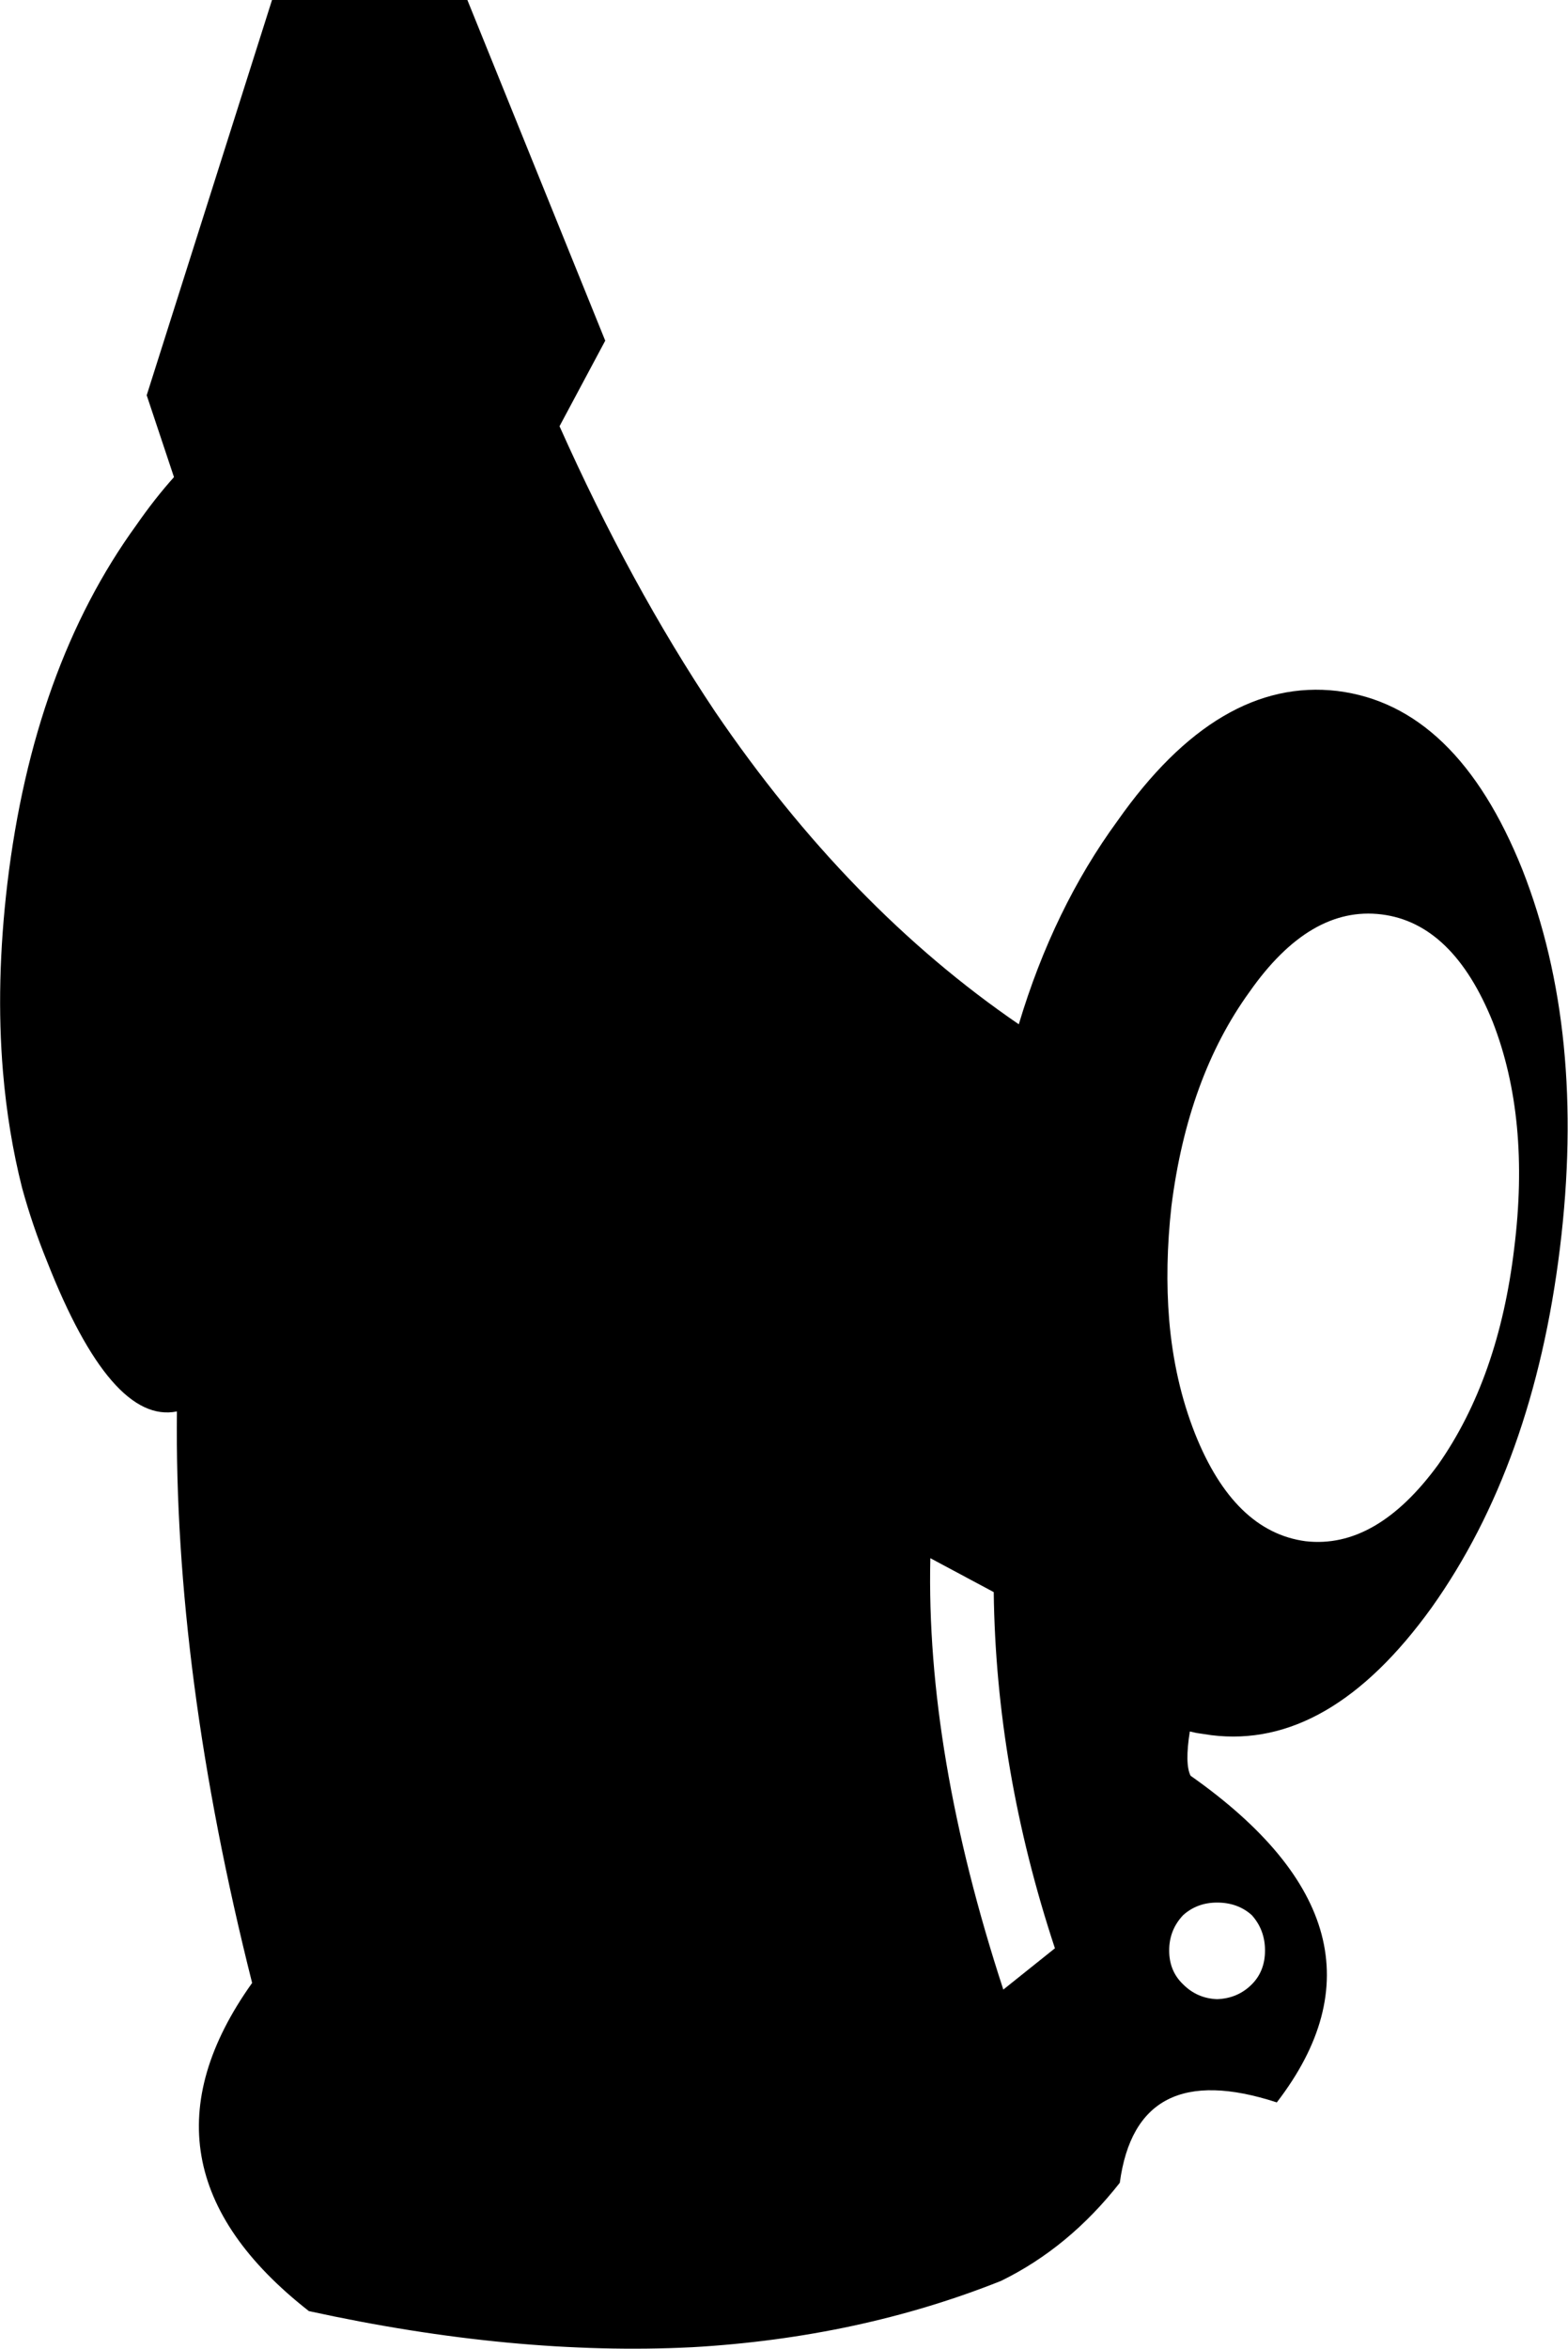 <?xml version="1.0" encoding="UTF-8" standalone="no"?>
<svg xmlns:xlink="http://www.w3.org/1999/xlink" height="159.25px" width="106.35px" xmlns="http://www.w3.org/2000/svg">
  <g transform="matrix(1.0, 0.0, 0.0, 1.0, -194.55, -223.45)">
    <path d="M243.05 271.7 Q252.1 285.0 263.65 292.9 266.0 285.05 270.35 279.1 277.2 269.35 285.25 270.3 293.35 271.3 297.8 282.4 302.15 293.45 300.35 308.1 298.55 322.75 291.65 332.45 284.7 342.1 276.7 341.1 L275.7 340.95 275.25 340.85 Q274.9 343.05 275.3 343.85 290.15 354.3 281.15 366.0 271.65 362.9 270.5 371.45 267.05 375.85 262.45 378.1 252.8 381.95 241.5 382.6 229.45 383.2 215.5 380.15 202.85 370.25 211.65 357.9 206.35 336.85 206.55 319.15 202.1 320.05 197.75 309.0 196.75 306.55 196.05 304.0 195.1 300.25 194.75 296.1 194.25 290.1 195.05 283.35 196.8 268.7 203.8 259.05 205.05 257.25 206.35 255.8 L204.5 250.25 213.0 223.45 226.25 223.45 235.6 246.55 232.5 252.35 Q237.3 263.1 243.05 271.7 M288.25 285.45 Q283.4 284.85 279.3 290.7 275.1 296.5 274.0 305.25 273.55 309.3 273.85 312.95 274.2 317.1 275.6 320.65 278.25 327.3 283.1 327.95 287.9 328.5 292.1 322.75 296.2 316.9 297.25 308.1 298.35 299.3 295.8 292.75 293.1 286.05 288.25 285.45 M261.95 331.4 L257.65 329.1 Q257.35 342.3 262.6 358.35 L266.1 355.55 Q262.1 343.45 261.95 331.4 M273.85 355.7 Q273.85 357.1 274.8 358.0 275.75 358.95 277.1 359.0 278.5 358.95 279.45 358.0 280.35 357.1 280.35 355.7 280.35 354.3 279.45 353.3 278.5 352.45 277.1 352.45 275.75 352.45 274.8 353.3 273.85 354.3 273.85 355.7" fill="#000000" fill-rule="evenodd" stroke="none"/>
  </g>
</svg>
